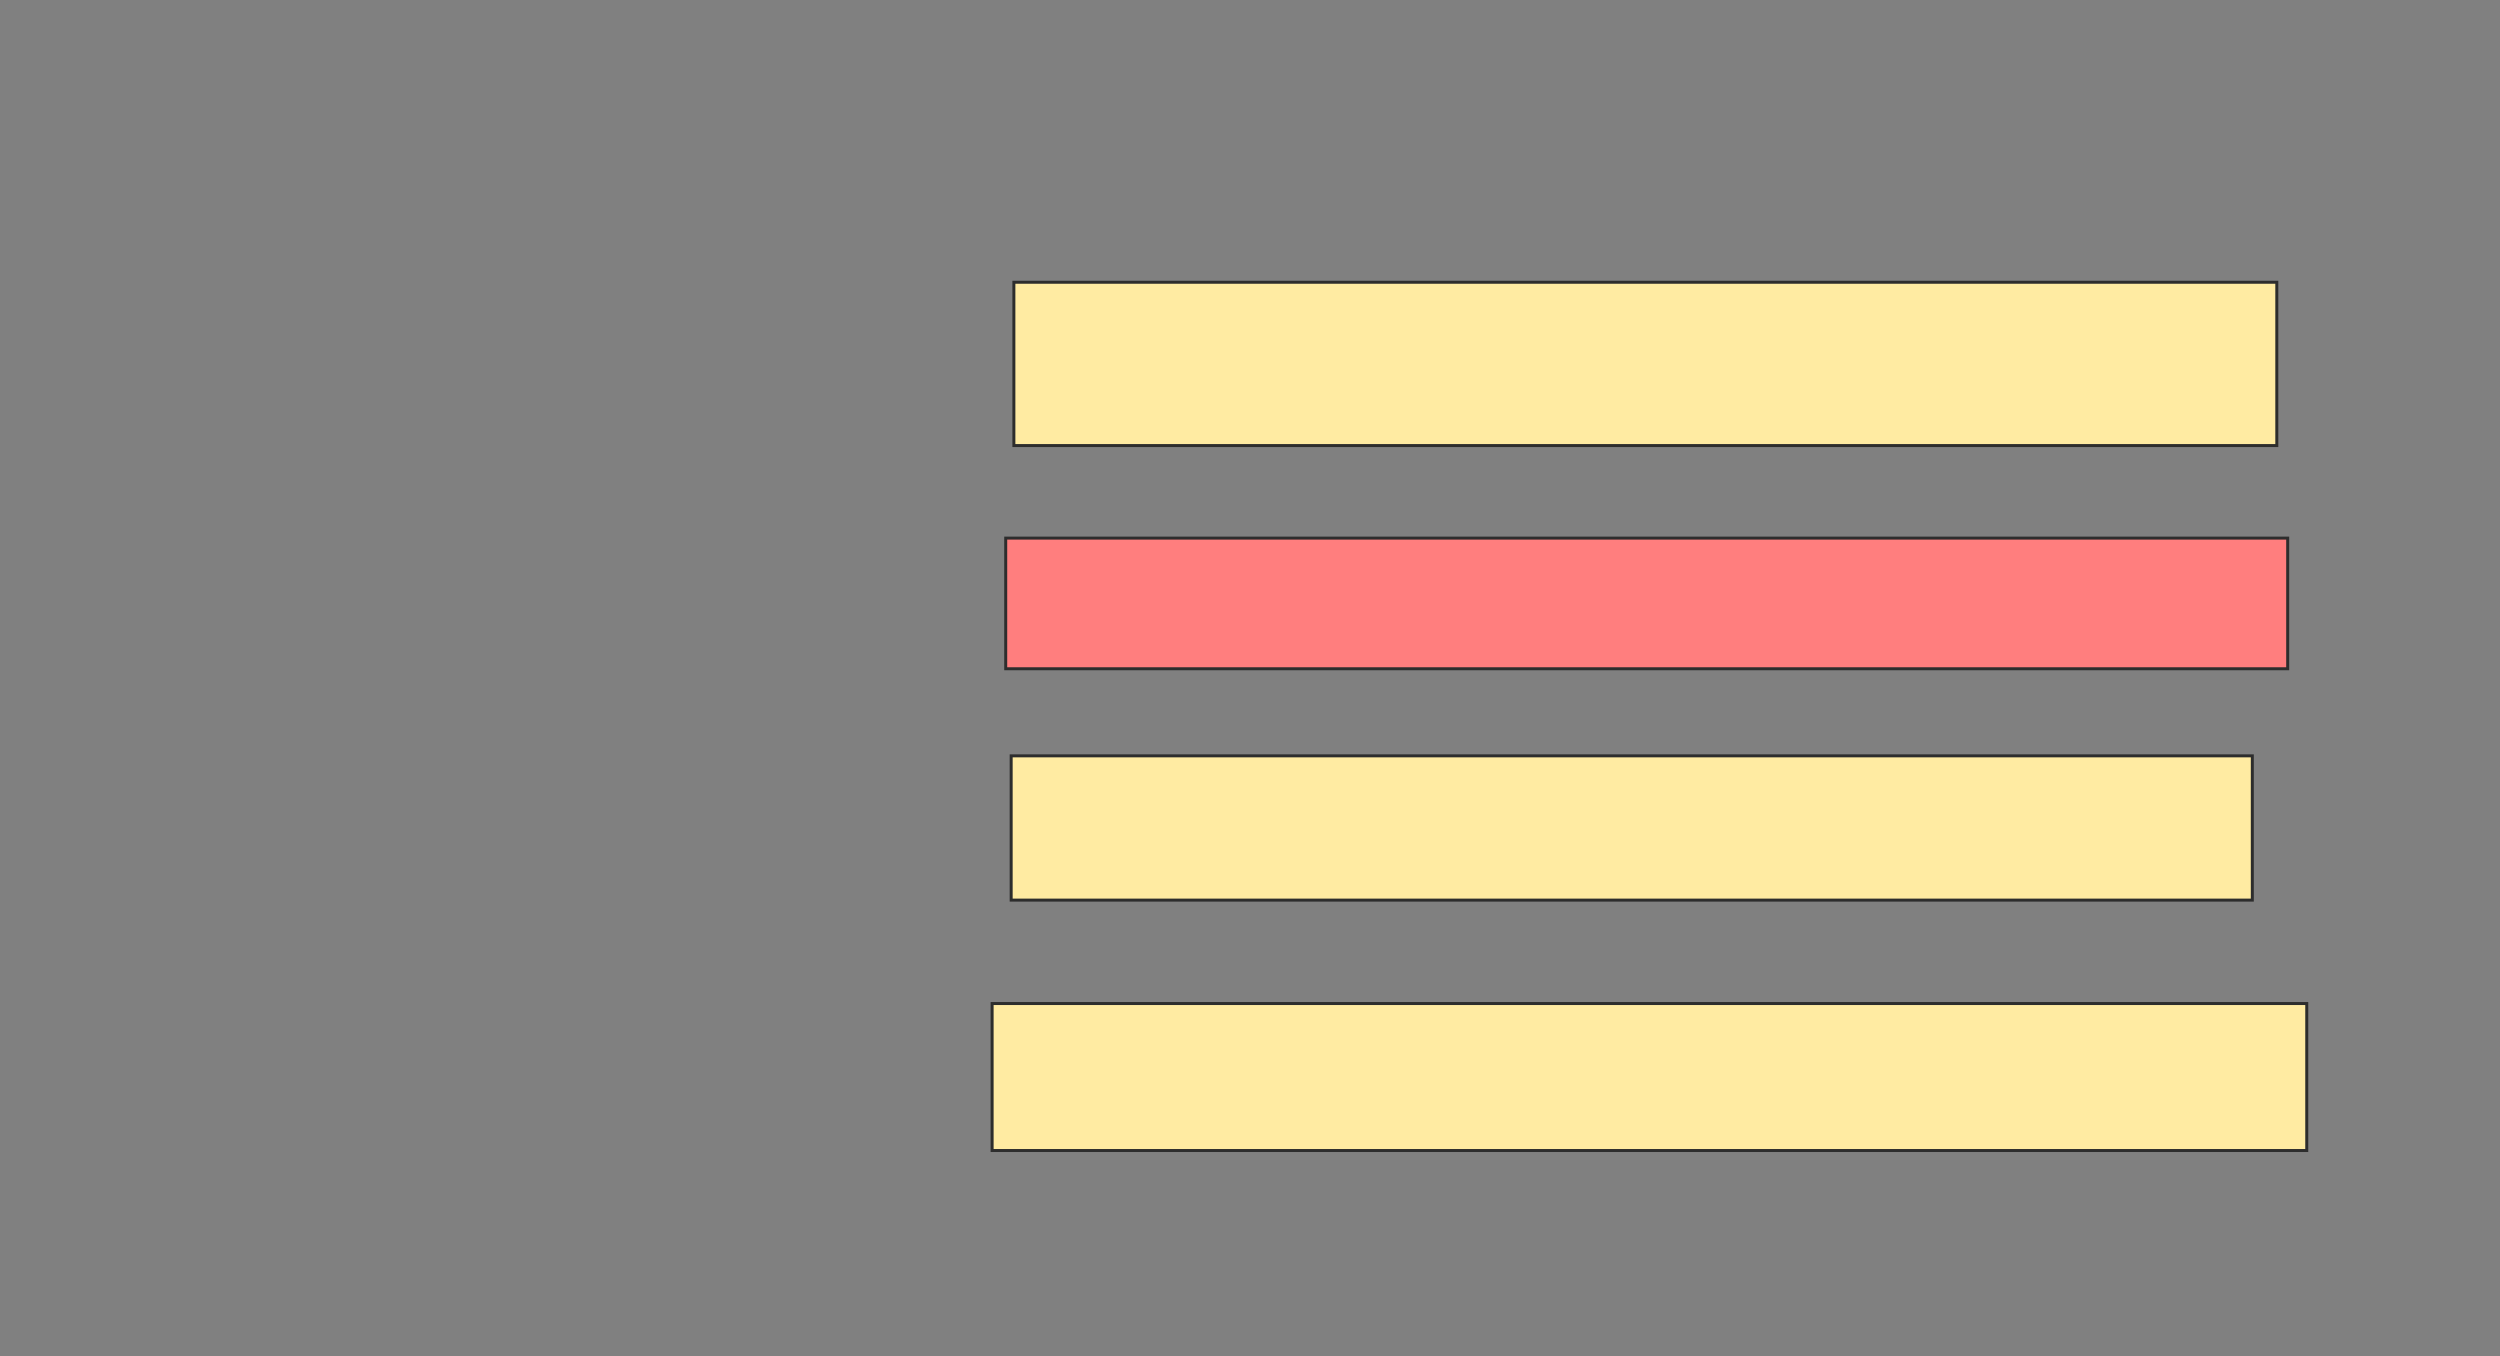 <svg xmlns="http://www.w3.org/2000/svg" width="835" height="453">
 <rect width="100%" height="100%" fill="#808080" stroke="none"/>
 <!-- Created with Image Occlusion Enhanced -->
 <g>
  <title>Labels</title>
 </g>
 <g>
  <title>Masks</title>
  <rect id="0baeae0636ce430fafa8150838bfc640-ao-1" height="54.545" width="421.818" y="94.273" x="338.636" stroke="#2D2D2D" fill="#FFEBA2"/>
  <rect id="0baeae0636ce430fafa8150838bfc640-ao-2" height="43.636" width="428.182" y="179.727" x="335.909" stroke="#2D2D2D" fill="#FF7E7E" class="qshape"/>
  <rect stroke="#2D2D2D" id="0baeae0636ce430fafa8150838bfc640-ao-3" height="48.182" width="414.545" y="252.455" x="337.727" fill="#FFEBA2"/>
  <rect id="0baeae0636ce430fafa8150838bfc640-ao-4" height="49.091" width="439.091" y="335.182" x="331.364" stroke="#2D2D2D" fill="#FFEBA2"/>
 </g>
</svg>